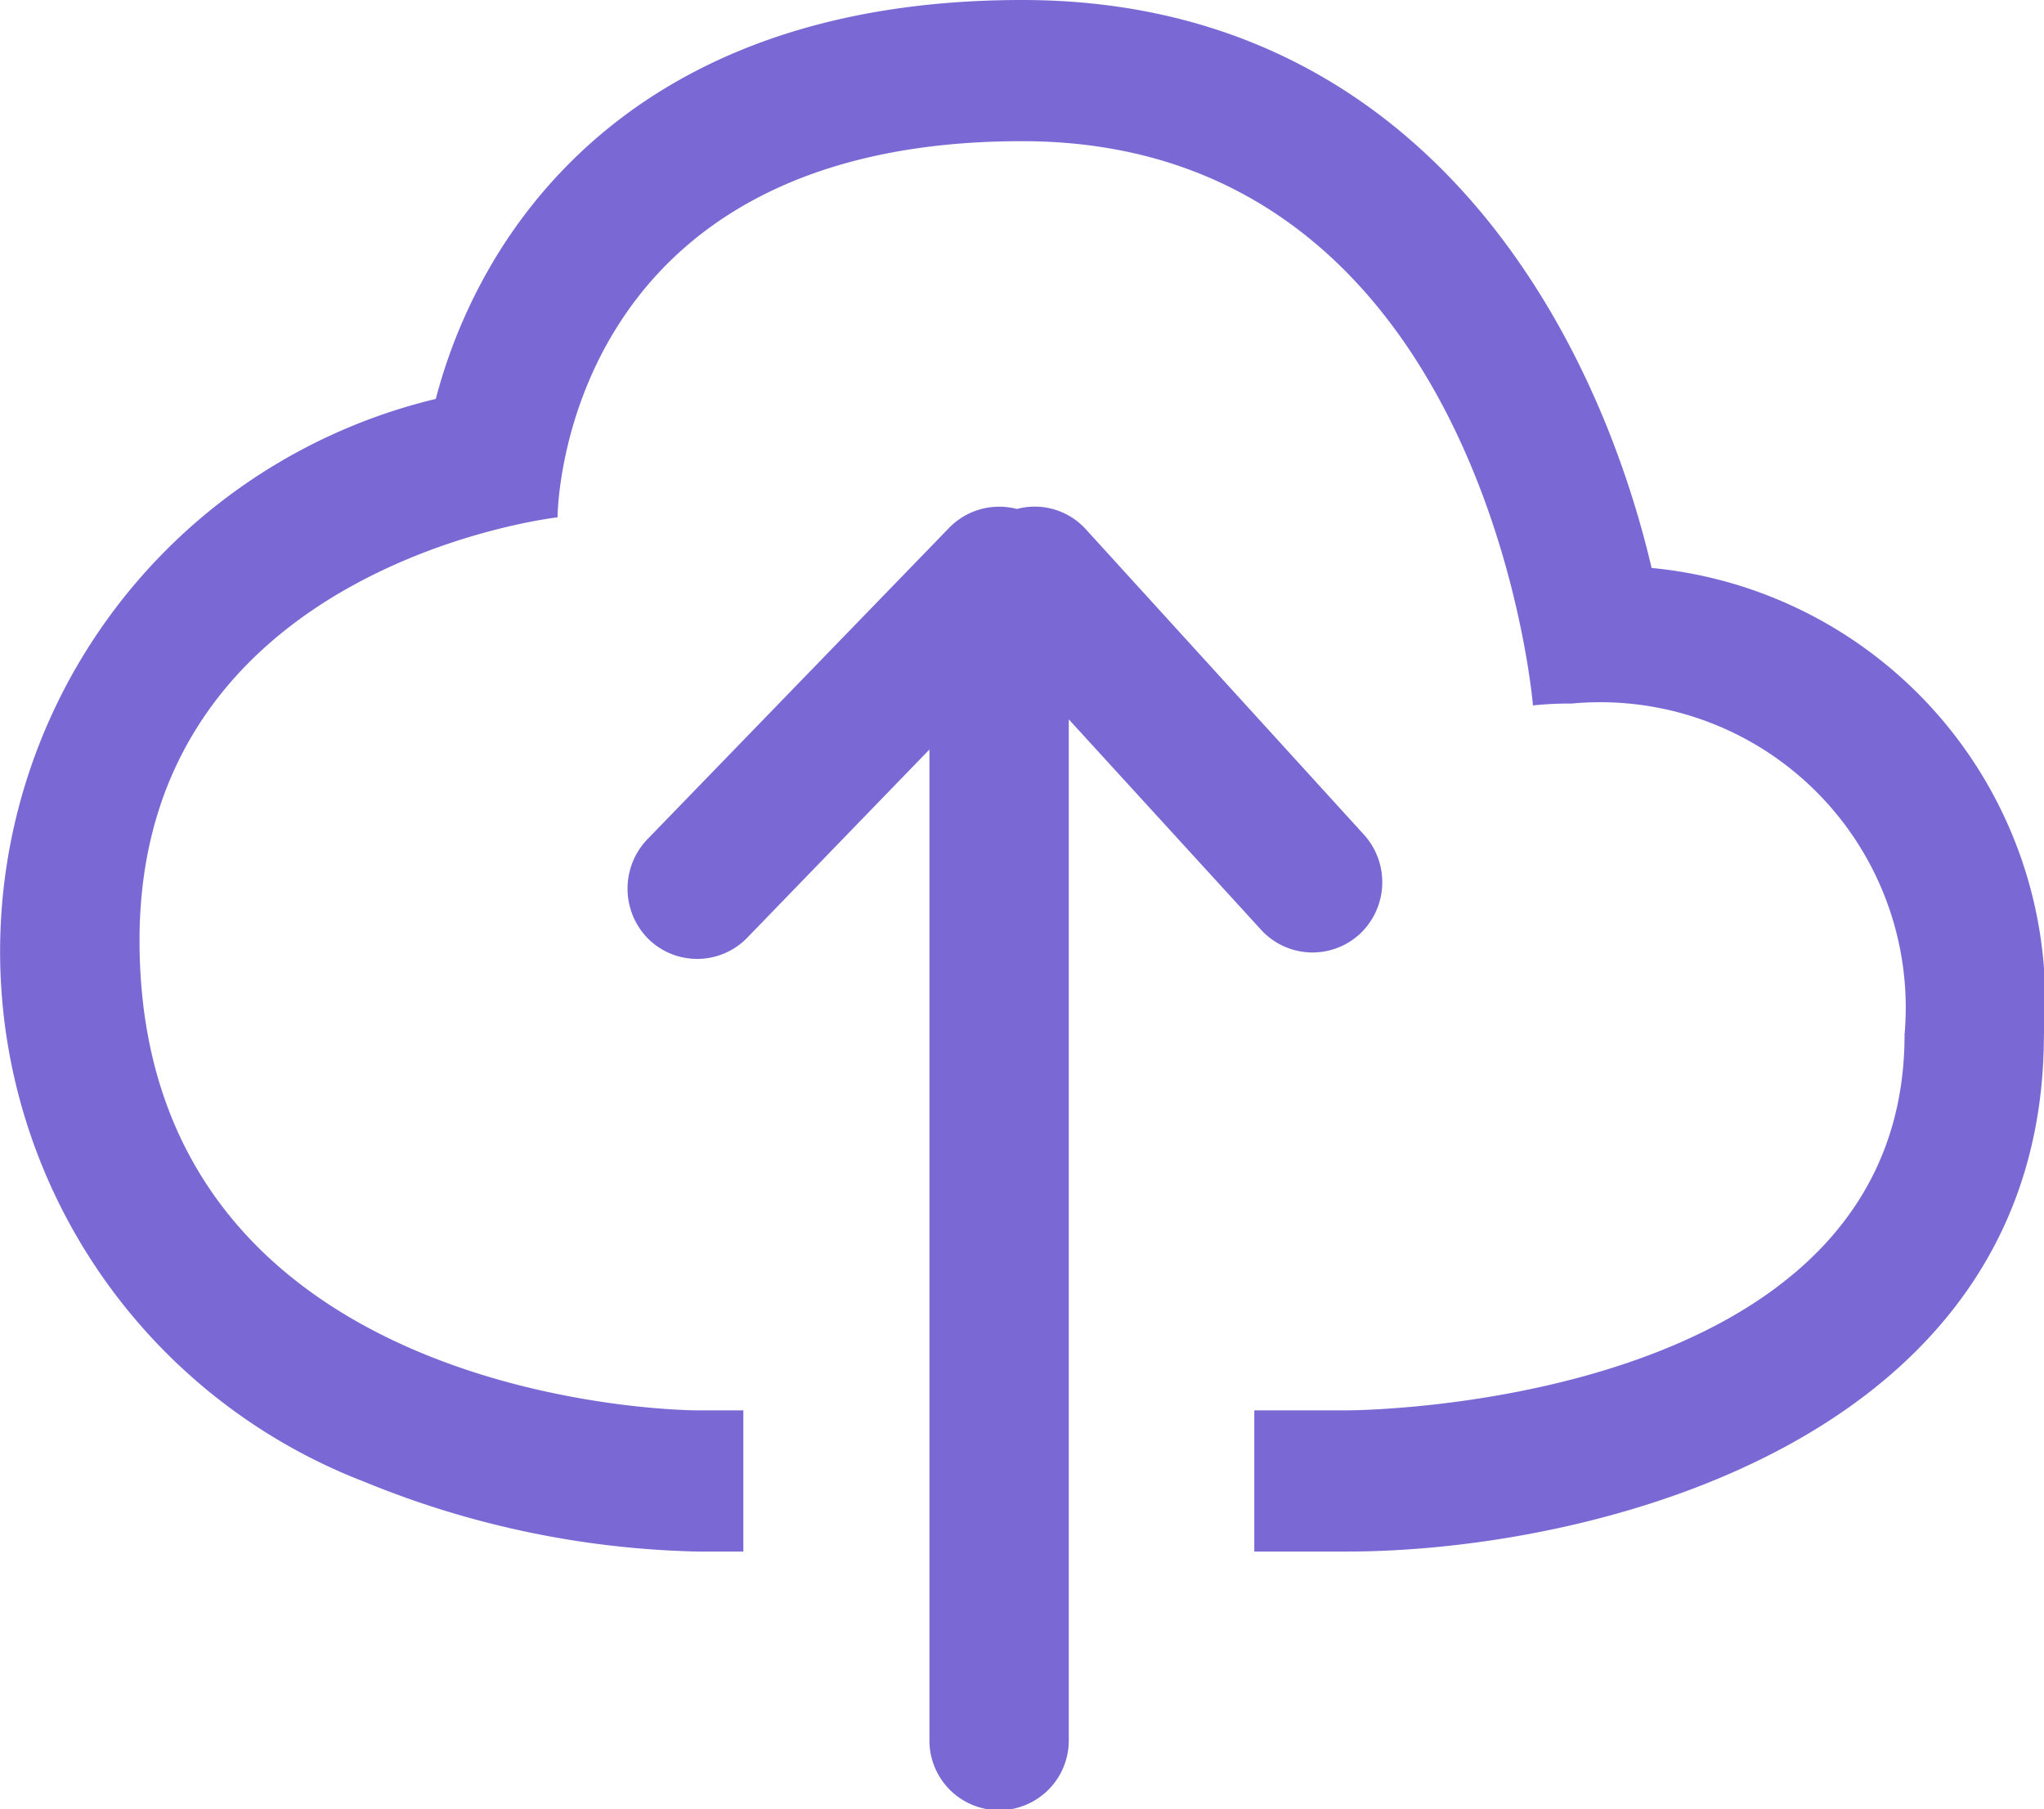 <svg xmlns="http://www.w3.org/2000/svg" width="22.003" height="19.48" viewBox="0 0 22.003 19.48">
  <path id="Cloud_upload" data-name="Cloud upload" d="M449.774,1779.015c-.618-2.635-2.519-6.115-6.777-6.115-3.27,0-4.875,1.49-5.647,2.74a5.763,5.763,0,0,0-.664,1.555,6.118,6.118,0,0,0-.766,11.66,9.987,9.987,0,0,0,3.577.75h.5v-1.52h-.5s-6,0-6-5.06c0-4.05,4.5-4.555,4.5-4.555s0-4.05,5-4.05,5.5,6.075,5.5,6.075a3.7,3.7,0,0,1,.416-.02,3.289,3.289,0,0,1,3.584,3.565c0,4.045-6,4.045-6,4.045h-1v1.52h1c2.594,0,7.5-1.165,7.5-5.565A4.682,4.682,0,0,0,449.774,1779.015Zm-4.2,3.9a.75.75,0,0,0,1.06.04.763.763,0,0,0,.042-1.07l-3-3.295a.742.742,0,0,0-.734-.21.752.752,0,0,0-.727.2l-3.25,3.355a.767.767,0,0,0,.01,1.075.75.75,0,0,0,1.06-.01l1.965-2.03v10.67a.75.75,0,0,0,1.5,0v-10.995Z" transform="translate(-431.995 -1772.9)" fill="#7a69d4" fill-rule="evenodd"/>
</svg>
